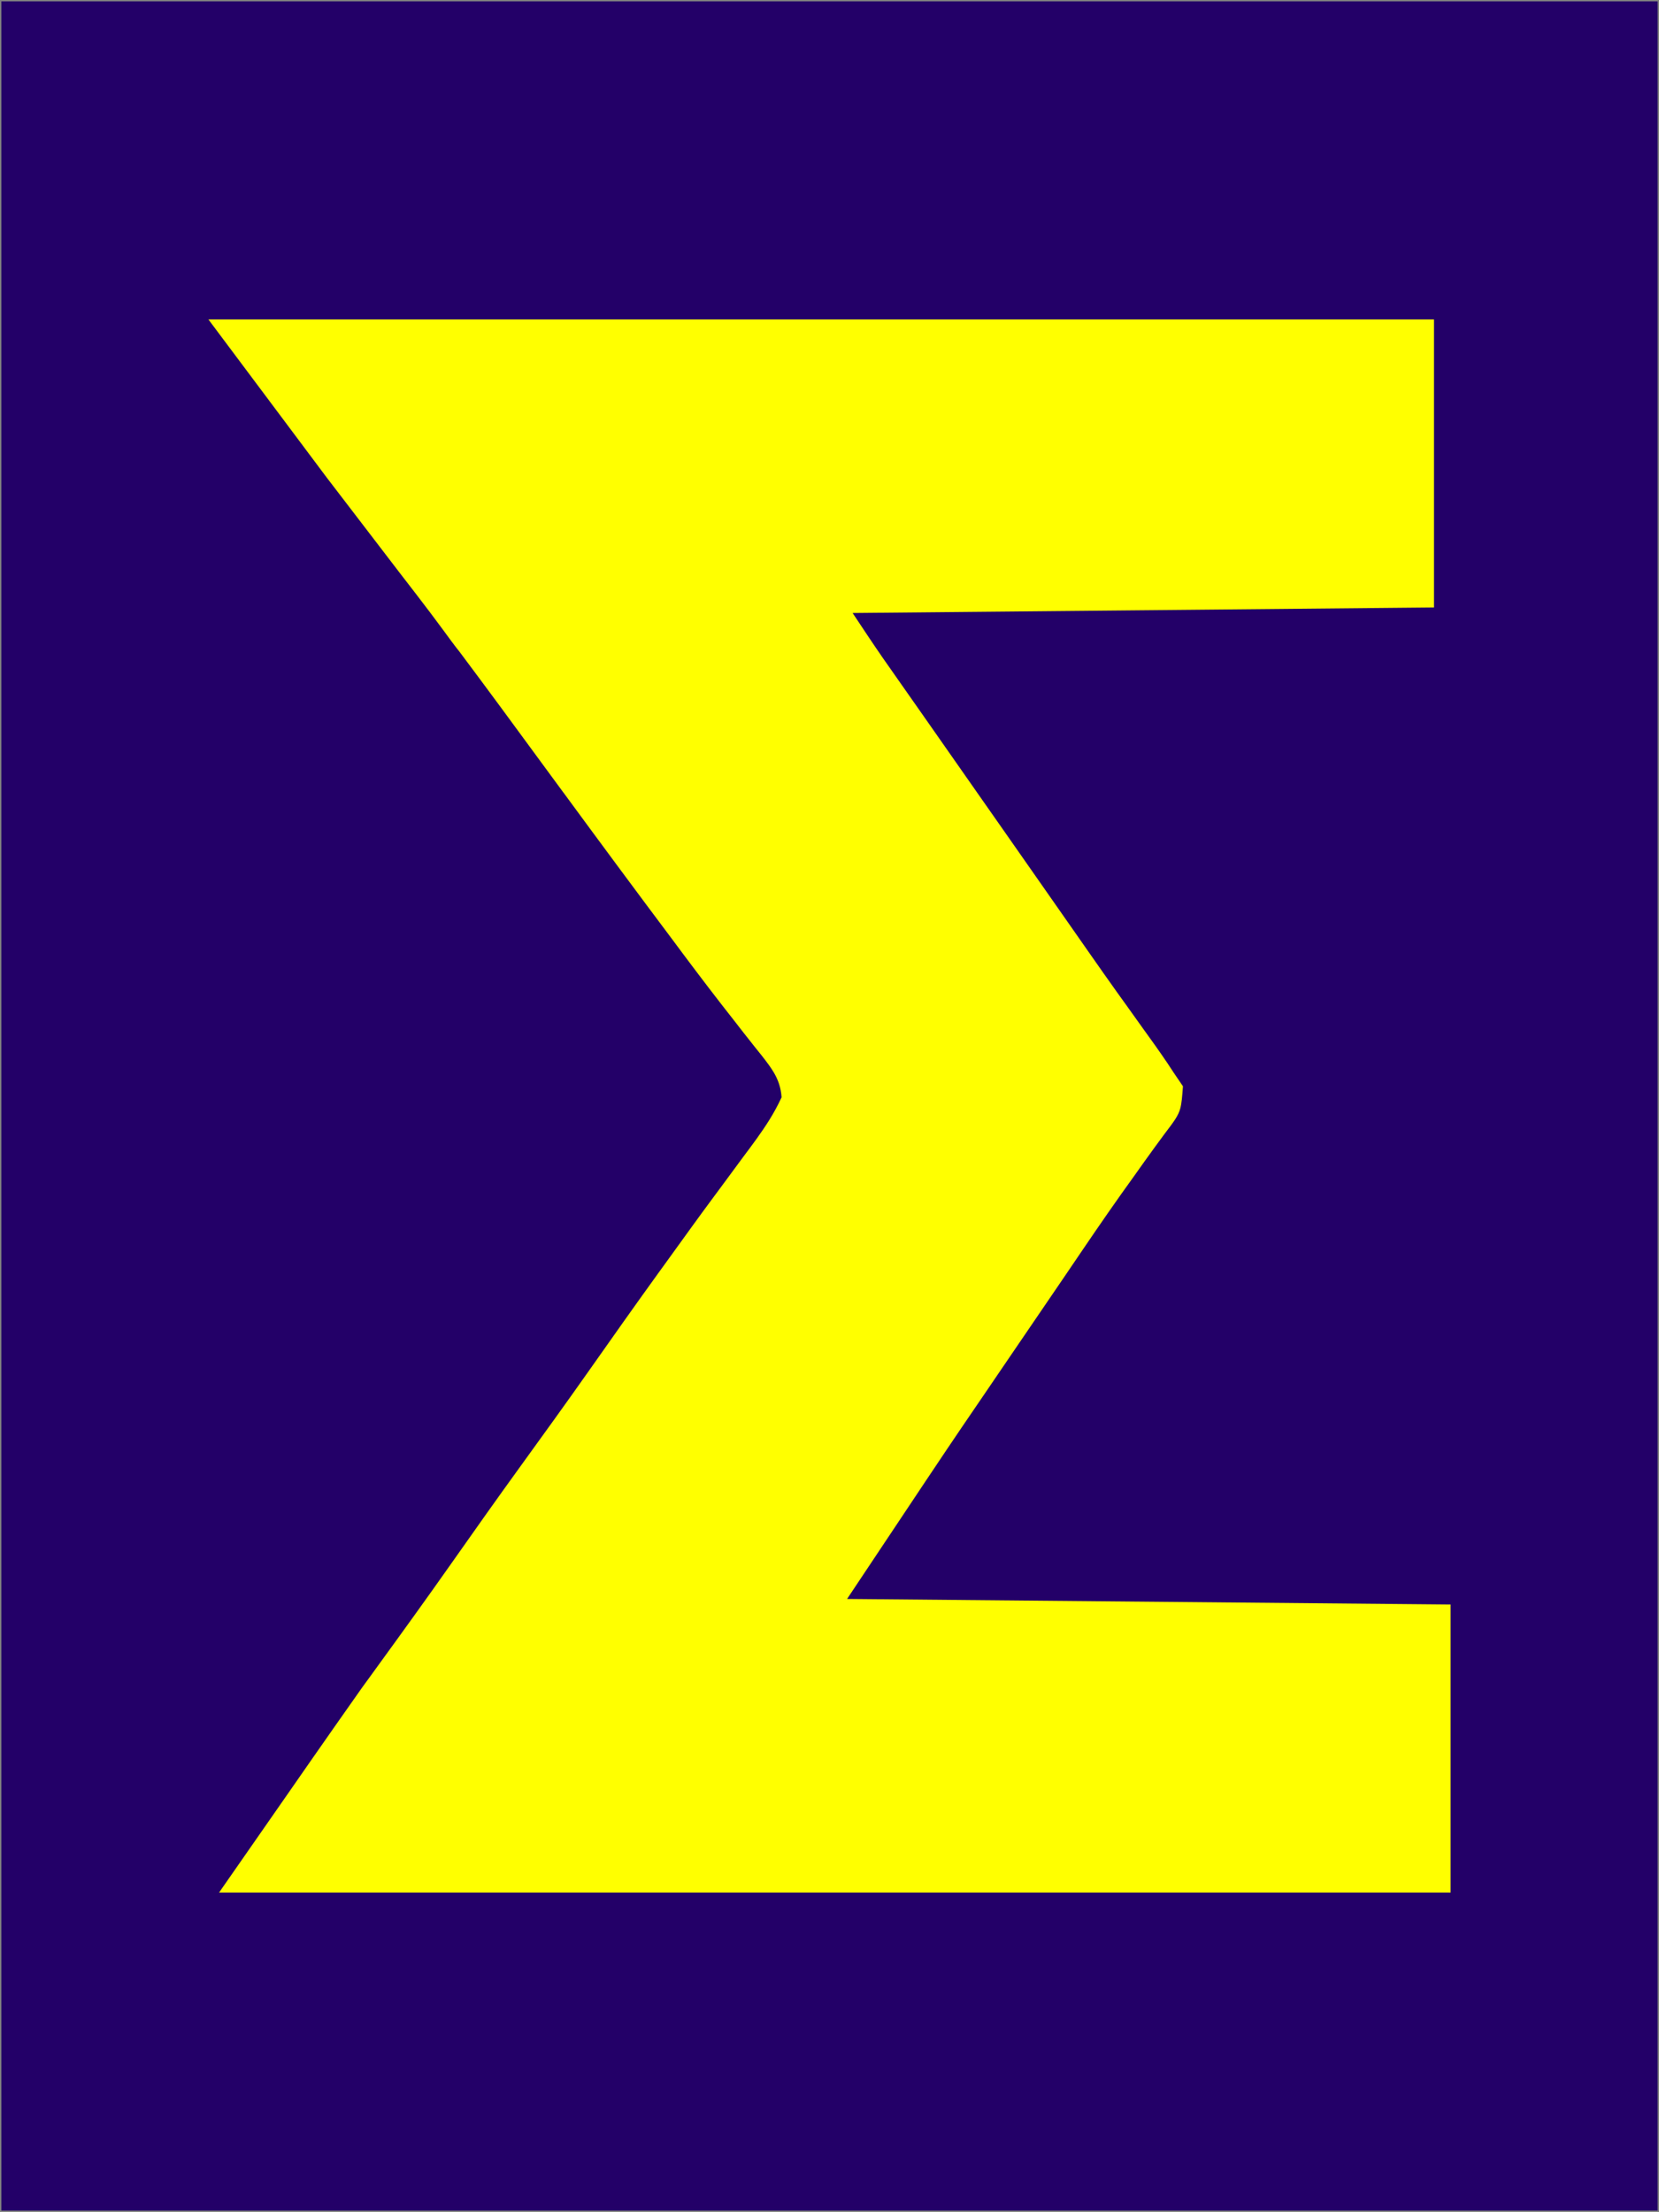 <svg width="601" height="801" viewBox="0 0 601 801" fill="none" xmlns="http://www.w3.org/2000/svg">
<rect x="0" y="0" width="601" height="801" fill="#808080" stroke="none"/>
<rect width="600" height="800" transform="translate(0.5 0.5)" fill="#230068"/>
<path fill-rule="evenodd" clip-rule="evenodd" d="M118.392 172.975L75.5 115.674H519.483V219.976L308.872 221.982C312.523 227.48 316.174 232.99 319.935 238.429L322.834 242.557L326.156 247.298L333.412 257.64L337.251 263.117L355.539 289.241L362.512 299.186L376.631 319.361L380.219 324.49L387.349 334.684L395.075 345.73C398.24 350.256 401.422 354.775 404.634 359.275L408.113 364.113L414.679 373.296L418.314 378.354C419.913 380.6 421.48 382.86 423.031 385.153L425.209 388.465L428.547 393.37C428.249 397.257 428.077 399.537 427.56 401.433C426.808 404.122 425.35 406.04 421.824 410.679C419.427 413.919 417.045 417.185 414.694 420.471L410.949 425.737C404.571 434.563 398.381 443.491 392.27 452.498L384.827 463.457L380.972 469.105L368.905 486.801L360.365 499.336L356.134 505.554L348.44 516.834C341.466 527.101 334.587 537.429 306.866 579.017L525.5 581.023V685.326H79.365L104.63 649.049C104.63 649.049 117.285 630.78 131.263 610.983L133.99 607.247L137.093 602.962C145.978 590.745 154.816 578.496 163.513 566.143C171.693 554.519 179.889 542.928 188.225 531.418C196.75 519.65 205.259 507.871 213.627 495.988C221.791 484.386 229.971 472.809 238.277 461.311L241.552 456.788L250.5 444.408C253.101 440.818 255.718 437.236 258.366 433.668L262.08 428.659L269.257 418.928C272.579 414.495 275.823 410.181 278.691 405.581C280.32 402.956 281.825 400.237 283.141 397.35C282.89 393.801 281.887 391.07 280.399 388.492C279.192 386.42 277.656 384.446 275.933 382.226C274.444 380.4 272.987 378.564 271.545 376.719L269.476 374.11L266.045 369.692C259.808 361.793 253.712 353.793 247.679 345.735L243.934 340.701C230.535 322.846 217.263 304.902 204.052 286.914C204.052 286.914 206.293 290.007 196.343 276.444C186.392 262.88 176.441 249.32 166.349 235.858C166.349 235.858 165.503 234.942 160.442 227.999C155.38 221.057 144.933 207.615 144.933 207.615L118.392 172.975Z" fill="#FFFF00"/>
</svg>
